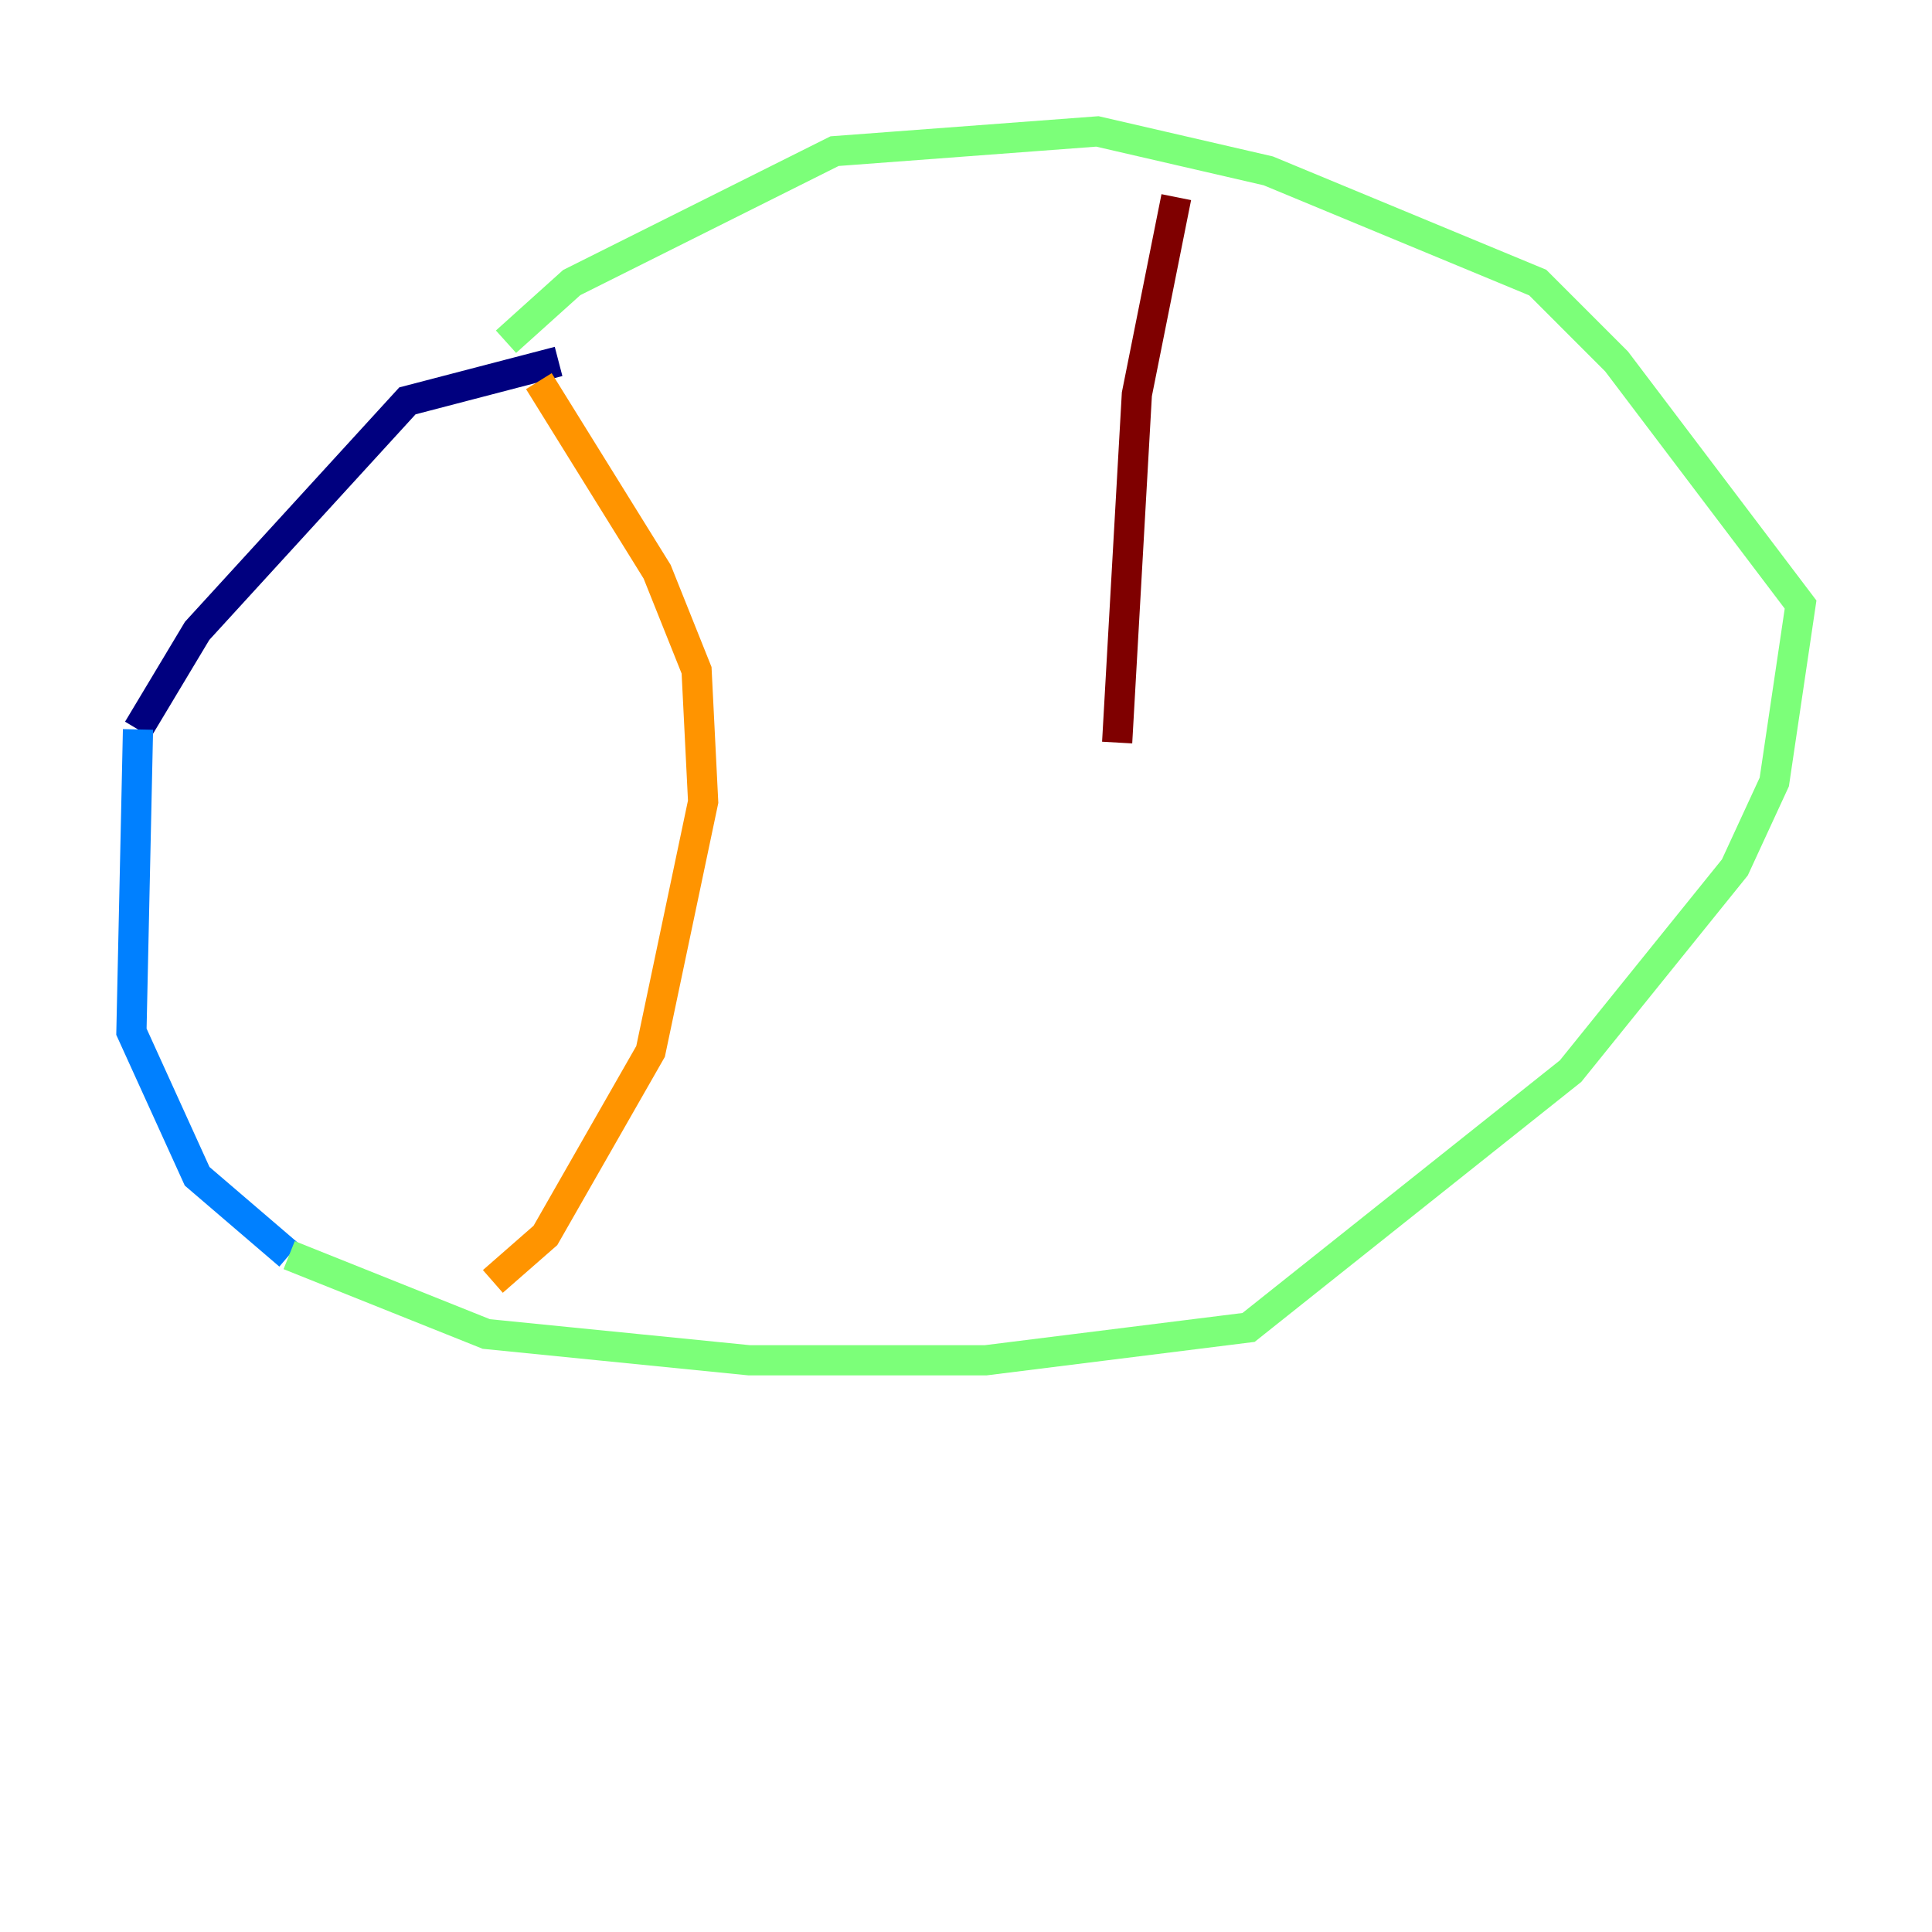 <?xml version="1.0" encoding="utf-8" ?>
<svg baseProfile="tiny" height="128" version="1.2" viewBox="0,0,128,128" width="128" xmlns="http://www.w3.org/2000/svg" xmlns:ev="http://www.w3.org/2001/xml-events" xmlns:xlink="http://www.w3.org/1999/xlink"><defs /><polyline fill="none" points="37.007,23.946 26.993,26.558 13.061,41.796 9.143,48.327" stroke="#00007f" stroke-width="2" /><polyline fill="none" points="9.143,48.327 8.707,68.354 13.061,77.932 19.157,83.156" stroke="#0080ff" stroke-width="2" /><polyline fill="none" points="19.157,83.156 32.218,88.381 49.633,90.122 65.306,90.122 82.721,87.946 104.054,70.966 114.939,57.469 117.551,51.809 119.293,40.054 107.102,23.946 101.878,18.721 84.027,11.32 72.707,8.707 55.292,10.014 37.878,18.721 33.524,22.64" stroke="#7cff79" stroke-width="2" /><polyline fill="none" points="35.701,25.252 43.537,37.878 46.15,44.408 46.585,53.116 43.102,69.66 36.136,81.85 32.653,84.898" stroke="#ff9400" stroke-width="2" /><polyline fill="none" points="77.932,13.061 75.32,26.122 74.014,49.197" stroke="#7f0000" stroke-width="2" /></svg>